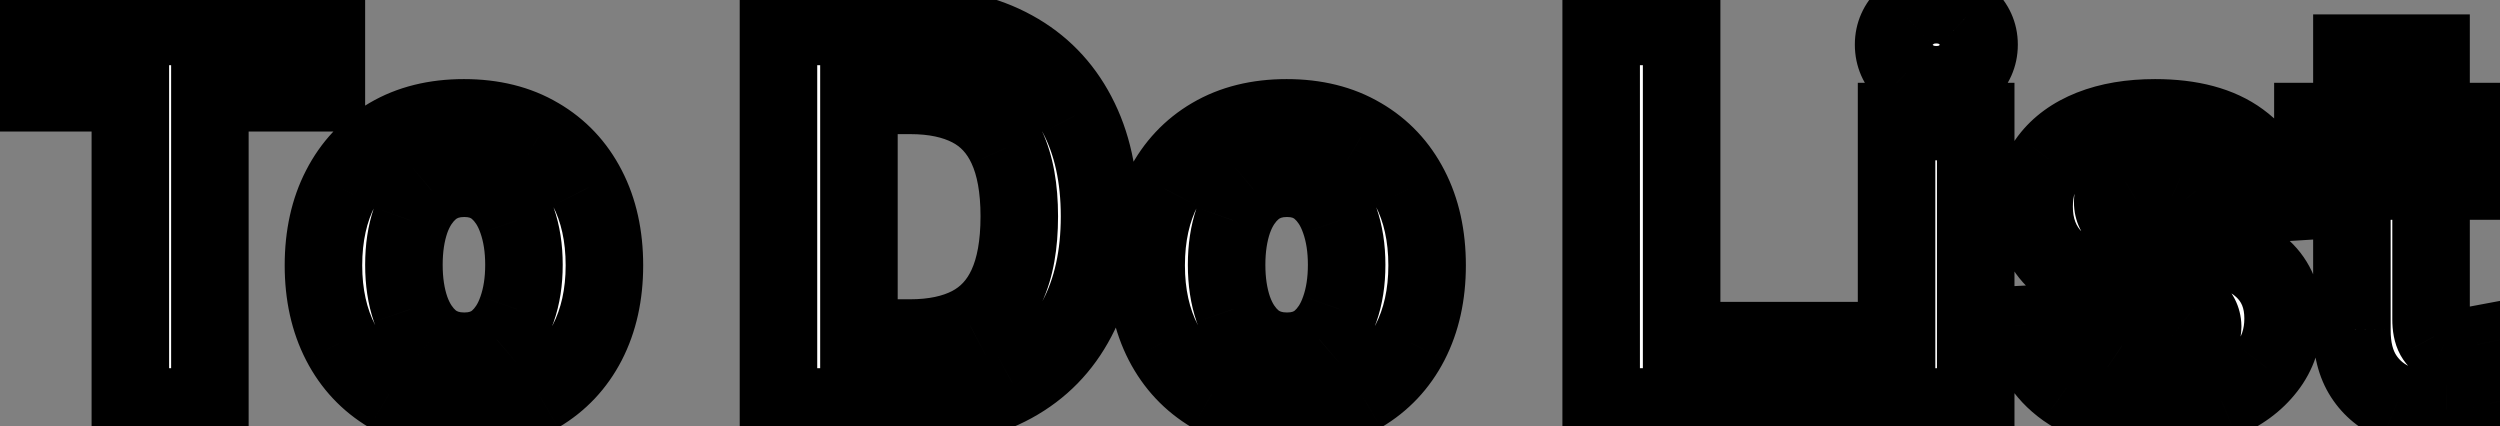<svg width="129" height="22" viewBox="0 0 129 22" fill="none" xmlns="http://www.w3.org/2000/svg">
<rect x="0" y="0" width="129" height="22" fill="#808080" stroke="none"/>
<mask id="path-1-outside-1_4_14" maskUnits="userSpaceOnUse" x="-2" y="-2" width="133" height="26" fill="black">
<rect fill="white" x="-2" y="-2" width="133" height="26"/>
<path d="M0.714 4.787V1.364H16.841V4.787H10.83V21H6.726V4.787H0.714ZM23.939 21.288C22.45 21.288 21.162 20.971 20.075 20.338C18.995 19.699 18.16 18.811 17.572 17.673C16.984 16.529 16.69 15.202 16.69 13.694C16.69 12.173 16.984 10.843 17.572 9.705C18.16 8.561 18.995 7.673 20.075 7.04C21.162 6.401 22.45 6.081 23.939 6.081C25.428 6.081 26.713 6.401 27.793 7.04C28.88 7.673 29.717 8.561 30.305 9.705C30.893 10.843 31.188 12.173 31.188 13.694C31.188 15.202 30.893 16.529 30.305 17.673C29.717 18.811 28.88 19.699 27.793 20.338C26.713 20.971 25.428 21.288 23.939 21.288ZM23.958 18.124C24.636 18.124 25.201 17.932 25.655 17.548C26.109 17.158 26.451 16.628 26.681 15.957C26.918 15.286 27.036 14.522 27.036 13.665C27.036 12.809 26.918 12.045 26.681 11.374C26.451 10.702 26.109 10.172 25.655 9.782C25.201 9.392 24.636 9.197 23.958 9.197C23.274 9.197 22.699 9.392 22.232 9.782C21.772 10.172 21.424 10.702 21.187 11.374C20.957 12.045 20.842 12.809 20.842 13.665C20.842 14.522 20.957 15.286 21.187 15.957C21.424 16.628 21.772 17.158 22.232 17.548C22.699 17.932 23.274 18.124 23.958 18.124ZM47.13 21H40.169V1.364H47.188C49.163 1.364 50.863 1.757 52.288 2.543C53.714 3.323 54.81 4.445 55.577 5.908C56.35 7.372 56.737 9.124 56.737 11.163C56.737 13.208 56.35 14.966 55.577 16.436C54.81 17.906 53.707 19.034 52.269 19.821C50.837 20.607 49.124 21 47.13 21ZM44.321 17.443H46.957C48.185 17.443 49.217 17.226 50.054 16.791C50.898 16.35 51.531 15.669 51.953 14.749C52.381 13.822 52.595 12.626 52.595 11.163C52.595 9.712 52.381 8.526 51.953 7.605C51.531 6.685 50.901 6.007 50.064 5.573C49.227 5.138 48.194 4.921 46.967 4.921H44.321V17.443ZM66.39 21.288C64.901 21.288 63.613 20.971 62.526 20.338C61.446 19.699 60.612 18.811 60.024 17.673C59.435 16.529 59.142 15.202 59.142 13.694C59.142 12.173 59.435 10.843 60.024 9.705C60.612 8.561 61.446 7.673 62.526 7.04C63.613 6.401 64.901 6.081 66.39 6.081C67.879 6.081 69.164 6.401 70.245 7.04C71.331 7.673 72.168 8.561 72.757 9.705C73.345 10.843 73.639 12.173 73.639 13.694C73.639 15.202 73.345 16.529 72.757 17.673C72.168 18.811 71.331 19.699 70.245 20.338C69.164 20.971 67.879 21.288 66.39 21.288ZM66.409 18.124C67.087 18.124 67.653 17.932 68.106 17.548C68.56 17.158 68.902 16.628 69.132 15.957C69.369 15.286 69.487 14.522 69.487 13.665C69.487 12.809 69.369 12.045 69.132 11.374C68.902 10.702 68.56 10.172 68.106 9.782C67.653 9.392 67.087 9.197 66.409 9.197C65.725 9.197 65.15 9.392 64.683 9.782C64.223 10.172 63.875 10.702 63.638 11.374C63.408 12.045 63.293 12.809 63.293 13.665C63.293 14.522 63.408 15.286 63.638 15.957C63.875 16.628 64.223 17.158 64.683 17.548C65.15 17.932 65.725 18.124 66.409 18.124ZM82.62 21V1.364H86.772V17.577H95.19V21H82.62ZM97.863 21V6.273H101.947V21H97.863ZM99.915 4.374C99.308 4.374 98.787 4.173 98.352 3.77C97.924 3.361 97.71 2.872 97.71 2.303C97.71 1.741 97.924 1.258 98.352 0.855C98.787 0.446 99.308 0.242 99.915 0.242C100.522 0.242 101.04 0.446 101.468 0.855C101.903 1.258 102.12 1.741 102.12 2.303C102.12 2.872 101.903 3.361 101.468 3.77C101.04 4.173 100.522 4.374 99.915 4.374ZM117.473 10.472L113.734 10.702C113.67 10.383 113.532 10.095 113.321 9.839C113.11 9.577 112.832 9.37 112.487 9.216C112.148 9.056 111.742 8.977 111.269 8.977C110.637 8.977 110.103 9.111 109.668 9.379C109.234 9.641 109.016 9.993 109.016 10.434C109.016 10.786 109.157 11.083 109.438 11.326C109.719 11.569 110.202 11.764 110.886 11.911L113.551 12.447C114.983 12.742 116.051 13.214 116.754 13.867C117.457 14.518 117.808 15.375 117.808 16.436C117.808 17.401 117.524 18.248 116.955 18.977C116.393 19.706 115.619 20.274 114.635 20.684C113.657 21.086 112.529 21.288 111.25 21.288C109.301 21.288 107.747 20.882 106.59 20.07C105.44 19.252 104.765 18.14 104.567 16.733L108.585 16.522C108.706 17.117 109 17.571 109.467 17.884C109.933 18.191 110.531 18.344 111.26 18.344C111.976 18.344 112.551 18.207 112.986 17.932C113.427 17.651 113.65 17.289 113.657 16.848C113.65 16.478 113.494 16.174 113.187 15.938C112.88 15.695 112.407 15.509 111.768 15.381L109.218 14.873C107.779 14.586 106.709 14.087 106.006 13.377C105.309 12.668 104.96 11.764 104.96 10.664C104.96 9.718 105.216 8.903 105.727 8.219C106.245 7.535 106.971 7.008 107.904 6.637C108.844 6.266 109.943 6.081 111.202 6.081C113.062 6.081 114.526 6.474 115.594 7.26C116.667 8.047 117.294 9.117 117.473 10.472ZM128.214 6.273V9.341H119.345V6.273H128.214ZM121.358 2.744H125.443V16.474C125.443 16.852 125.5 17.146 125.616 17.357C125.731 17.561 125.89 17.705 126.095 17.788C126.306 17.871 126.549 17.913 126.824 17.913C127.015 17.913 127.207 17.897 127.399 17.865C127.591 17.826 127.738 17.798 127.84 17.778L128.482 20.818C128.278 20.882 127.99 20.955 127.619 21.038C127.249 21.128 126.798 21.182 126.268 21.201C125.283 21.24 124.42 21.109 123.679 20.808C122.944 20.508 122.372 20.041 121.962 19.408C121.553 18.776 121.352 17.977 121.358 17.011V2.744Z"/>
</mask>
<path d="M0.714 4.787V1.364H16.841V4.787H10.83V21H6.726V4.787H0.714ZM23.939 21.288C22.45 21.288 21.162 20.971 20.075 20.338C18.995 19.699 18.16 18.811 17.572 17.673C16.984 16.529 16.69 15.202 16.69 13.694C16.69 12.173 16.984 10.843 17.572 9.705C18.16 8.561 18.995 7.673 20.075 7.04C21.162 6.401 22.45 6.081 23.939 6.081C25.428 6.081 26.713 6.401 27.793 7.04C28.88 7.673 29.717 8.561 30.305 9.705C30.893 10.843 31.188 12.173 31.188 13.694C31.188 15.202 30.893 16.529 30.305 17.673C29.717 18.811 28.88 19.699 27.793 20.338C26.713 20.971 25.428 21.288 23.939 21.288ZM23.958 18.124C24.636 18.124 25.201 17.932 25.655 17.548C26.109 17.158 26.451 16.628 26.681 15.957C26.918 15.286 27.036 14.522 27.036 13.665C27.036 12.809 26.918 12.045 26.681 11.374C26.451 10.702 26.109 10.172 25.655 9.782C25.201 9.392 24.636 9.197 23.958 9.197C23.274 9.197 22.699 9.392 22.232 9.782C21.772 10.172 21.424 10.702 21.187 11.374C20.957 12.045 20.842 12.809 20.842 13.665C20.842 14.522 20.957 15.286 21.187 15.957C21.424 16.628 21.772 17.158 22.232 17.548C22.699 17.932 23.274 18.124 23.958 18.124ZM47.13 21H40.169V1.364H47.188C49.163 1.364 50.863 1.757 52.288 2.543C53.714 3.323 54.81 4.445 55.577 5.908C56.35 7.372 56.737 9.124 56.737 11.163C56.737 13.208 56.35 14.966 55.577 16.436C54.81 17.906 53.707 19.034 52.269 19.821C50.837 20.607 49.124 21 47.13 21ZM44.321 17.443H46.957C48.185 17.443 49.217 17.226 50.054 16.791C50.898 16.35 51.531 15.669 51.953 14.749C52.381 13.822 52.595 12.626 52.595 11.163C52.595 9.712 52.381 8.526 51.953 7.605C51.531 6.685 50.901 6.007 50.064 5.573C49.227 5.138 48.194 4.921 46.967 4.921H44.321V17.443ZM66.39 21.288C64.901 21.288 63.613 20.971 62.526 20.338C61.446 19.699 60.612 18.811 60.024 17.673C59.435 16.529 59.142 15.202 59.142 13.694C59.142 12.173 59.435 10.843 60.024 9.705C60.612 8.561 61.446 7.673 62.526 7.04C63.613 6.401 64.901 6.081 66.39 6.081C67.879 6.081 69.164 6.401 70.245 7.04C71.331 7.673 72.168 8.561 72.757 9.705C73.345 10.843 73.639 12.173 73.639 13.694C73.639 15.202 73.345 16.529 72.757 17.673C72.168 18.811 71.331 19.699 70.245 20.338C69.164 20.971 67.879 21.288 66.39 21.288ZM66.409 18.124C67.087 18.124 67.653 17.932 68.106 17.548C68.56 17.158 68.902 16.628 69.132 15.957C69.369 15.286 69.487 14.522 69.487 13.665C69.487 12.809 69.369 12.045 69.132 11.374C68.902 10.702 68.56 10.172 68.106 9.782C67.653 9.392 67.087 9.197 66.409 9.197C65.725 9.197 65.15 9.392 64.683 9.782C64.223 10.172 63.875 10.702 63.638 11.374C63.408 12.045 63.293 12.809 63.293 13.665C63.293 14.522 63.408 15.286 63.638 15.957C63.875 16.628 64.223 17.158 64.683 17.548C65.15 17.932 65.725 18.124 66.409 18.124ZM82.62 21V1.364H86.772V17.577H95.19V21H82.62ZM97.863 21V6.273H101.947V21H97.863ZM99.915 4.374C99.308 4.374 98.787 4.173 98.352 3.77C97.924 3.361 97.71 2.872 97.71 2.303C97.71 1.741 97.924 1.258 98.352 0.855C98.787 0.446 99.308 0.242 99.915 0.242C100.522 0.242 101.04 0.446 101.468 0.855C101.903 1.258 102.12 1.741 102.12 2.303C102.12 2.872 101.903 3.361 101.468 3.77C101.04 4.173 100.522 4.374 99.915 4.374ZM117.473 10.472L113.734 10.702C113.67 10.383 113.532 10.095 113.321 9.839C113.11 9.577 112.832 9.37 112.487 9.216C112.148 9.056 111.742 8.977 111.269 8.977C110.637 8.977 110.103 9.111 109.668 9.379C109.234 9.641 109.016 9.993 109.016 10.434C109.016 10.786 109.157 11.083 109.438 11.326C109.719 11.569 110.202 11.764 110.886 11.911L113.551 12.447C114.983 12.742 116.051 13.214 116.754 13.867C117.457 14.518 117.808 15.375 117.808 16.436C117.808 17.401 117.524 18.248 116.955 18.977C116.393 19.706 115.619 20.274 114.635 20.684C113.657 21.086 112.529 21.288 111.25 21.288C109.301 21.288 107.747 20.882 106.59 20.07C105.44 19.252 104.765 18.14 104.567 16.733L108.585 16.522C108.706 17.117 109 17.571 109.467 17.884C109.933 18.191 110.531 18.344 111.26 18.344C111.976 18.344 112.551 18.207 112.986 17.932C113.427 17.651 113.65 17.289 113.657 16.848C113.65 16.478 113.494 16.174 113.187 15.938C112.88 15.695 112.407 15.509 111.768 15.381L109.218 14.873C107.779 14.586 106.709 14.087 106.006 13.377C105.309 12.668 104.96 11.764 104.96 10.664C104.96 9.718 105.216 8.903 105.727 8.219C106.245 7.535 106.971 7.008 107.904 6.637C108.844 6.266 109.943 6.081 111.202 6.081C113.062 6.081 114.526 6.474 115.594 7.26C116.667 8.047 117.294 9.117 117.473 10.472ZM128.214 6.273V9.341H119.345V6.273H128.214ZM121.358 2.744H125.443V16.474C125.443 16.852 125.5 17.146 125.616 17.357C125.731 17.561 125.89 17.705 126.095 17.788C126.306 17.871 126.549 17.913 126.824 17.913C127.015 17.913 127.207 17.897 127.399 17.865C127.591 17.826 127.738 17.798 127.84 17.778L128.482 20.818C128.278 20.882 127.99 20.955 127.619 21.038C127.249 21.128 126.798 21.182 126.268 21.201C125.283 21.24 124.42 21.109 123.679 20.808C122.944 20.508 122.372 20.041 121.962 19.408C121.553 18.776 121.352 17.977 121.358 17.011V2.744Z" fill="white"/>
<path d="M0.714 4.787H-1.286V6.787H0.714V4.787ZM0.714 1.364V-0.636H-1.286V1.364H0.714ZM16.841 1.364H18.841V-0.636H16.841V1.364ZM16.841 4.787V6.787H18.841V4.787H16.841ZM10.83 4.787V2.787H8.83V4.787H10.83ZM10.83 21V23H12.83V21H10.83ZM6.726 21H4.726V23H6.726V21ZM6.726 4.787H8.726V2.787H6.726V4.787ZM2.714 4.787V1.364H-1.286V4.787H2.714ZM0.714 3.364H16.841V-0.636H0.714V3.364ZM14.841 1.364V4.787H18.841V1.364H14.841ZM16.841 2.787H10.83V6.787H16.841V2.787ZM8.83 4.787V21H12.83V4.787H8.83ZM10.83 19H6.726V23H10.83V19ZM8.726 21V4.787H4.726V21H8.726ZM6.726 2.787H0.714V6.787H6.726V2.787ZM20.075 20.338L19.056 22.06L19.068 22.067L20.075 20.338ZM17.572 17.673L15.794 18.587L15.796 18.591L17.572 17.673ZM17.572 9.705L19.349 10.624L19.351 10.62L17.572 9.705ZM20.075 7.04L21.086 8.765L21.089 8.764L20.075 7.04ZM27.793 7.04L26.775 8.761L26.787 8.768L27.793 7.04ZM30.305 9.705L28.526 10.62L28.529 10.624L30.305 9.705ZM30.305 17.673L32.082 18.591L32.084 18.587L30.305 17.673ZM27.793 20.338L28.804 22.064L28.807 22.062L27.793 20.338ZM25.655 17.548L26.946 19.076L26.952 19.071L26.959 19.065L25.655 17.548ZM26.681 15.957L24.795 15.292L24.792 15.3L24.789 15.308L26.681 15.957ZM26.681 11.374L24.789 12.022L24.792 12.03L24.795 12.038L26.681 11.374ZM22.232 9.782L20.95 8.247L20.939 8.256L22.232 9.782ZM21.187 11.374L19.301 10.709L19.298 10.717L19.295 10.725L21.187 11.374ZM21.187 15.957L19.295 16.605L19.298 16.613L19.301 16.621L21.187 15.957ZM22.232 17.548L20.939 19.074L20.951 19.084L20.962 19.093L22.232 17.548ZM23.939 19.288C22.738 19.288 21.81 19.035 21.081 18.61L19.068 22.067C20.513 22.908 22.162 23.288 23.939 23.288V19.288ZM21.093 18.617C20.343 18.173 19.768 17.566 19.349 16.755L15.796 18.591C16.552 20.055 17.646 21.225 19.056 22.06L21.093 18.617ZM19.351 16.759C18.932 15.942 18.69 14.939 18.69 13.694H14.69C14.69 15.466 15.037 17.115 15.794 18.587L19.351 16.759ZM18.69 13.694C18.69 12.432 18.933 11.429 19.349 10.624L15.796 8.787C15.036 10.257 14.69 11.913 14.69 13.694H18.69ZM19.351 10.62C19.771 9.803 20.343 9.201 21.086 8.765L19.064 5.314C17.646 6.144 16.55 7.319 15.794 8.791L19.351 10.62ZM21.089 8.764C21.817 8.336 22.741 8.081 23.939 8.081V4.081C22.158 4.081 20.506 4.466 19.061 5.316L21.089 8.764ZM23.939 8.081C25.137 8.081 26.056 8.336 26.775 8.761L28.812 5.319C27.37 4.465 25.719 4.081 23.939 4.081V8.081ZM26.787 8.768C27.536 9.204 28.109 9.807 28.526 10.62L32.084 8.791C31.326 7.316 30.224 6.141 28.8 5.311L26.787 8.768ZM28.529 10.624C28.945 11.429 29.188 12.432 29.188 13.694H33.188C33.188 11.913 32.842 10.257 32.082 8.787L28.529 10.624ZM29.188 13.694C29.188 14.939 28.946 15.942 28.526 16.759L32.084 18.587C32.841 17.115 33.188 15.466 33.188 13.694H29.188ZM28.529 16.755C28.111 17.563 27.535 18.17 26.779 18.615L28.807 22.062C30.224 21.229 31.324 20.058 32.082 18.591L28.529 16.755ZM26.782 18.613C26.062 19.035 25.141 19.288 23.939 19.288V23.288C25.716 23.288 27.364 22.908 28.804 22.064L26.782 18.613ZM23.958 20.124C25.038 20.124 26.081 19.807 26.946 19.076L24.364 16.021C24.322 16.057 24.233 16.124 23.958 16.124V20.124ZM26.959 19.065C27.729 18.404 28.249 17.55 28.573 16.605L24.789 15.308C24.653 15.706 24.489 15.913 24.352 16.031L26.959 19.065ZM28.567 16.621C28.893 15.698 29.036 14.703 29.036 13.665H25.036C25.036 14.34 24.942 14.873 24.795 15.292L28.567 16.621ZM29.036 13.665C29.036 12.627 28.893 11.632 28.567 10.709L24.795 12.038C24.942 12.457 25.036 12.99 25.036 13.665H29.036ZM28.573 10.725C28.249 9.78 27.729 8.927 26.959 8.265L24.352 11.299C24.489 11.417 24.653 11.625 24.789 12.022L28.573 10.725ZM26.959 8.265C26.094 7.522 25.046 7.197 23.958 7.197V11.197C24.225 11.197 24.309 11.262 24.352 11.299L26.959 8.265ZM23.958 7.197C22.867 7.197 21.821 7.519 20.95 8.247L23.515 11.317C23.576 11.265 23.681 11.197 23.958 11.197V7.197ZM20.939 8.256C20.163 8.914 19.634 9.764 19.301 10.709L23.073 12.038C23.213 11.641 23.381 11.43 23.525 11.308L20.939 8.256ZM19.295 10.725C18.98 11.643 18.842 12.632 18.842 13.665H22.842C22.842 12.985 22.933 12.447 23.079 12.022L19.295 10.725ZM18.842 13.665C18.842 14.698 18.98 15.687 19.295 16.605L23.079 15.308C22.933 14.884 22.842 14.345 22.842 13.665H18.842ZM19.301 16.621C19.634 17.567 20.163 18.417 20.939 19.074L23.525 16.022C23.381 15.9 23.213 15.689 23.073 15.292L19.301 16.621ZM20.962 19.093C21.834 19.81 22.876 20.124 23.958 20.124V16.124C23.672 16.124 23.564 16.054 23.502 16.003L20.962 19.093ZM40.169 21H38.169V23H40.169V21ZM40.169 1.364V-0.636H38.169V1.364H40.169ZM52.288 2.543L51.322 4.294L51.328 4.298L52.288 2.543ZM55.577 5.908L53.806 6.837L53.809 6.843L55.577 5.908ZM55.577 16.436L53.807 15.505L53.804 15.511L55.577 16.436ZM52.269 19.821L51.31 18.066L51.307 18.068L52.269 19.821ZM44.321 17.443H42.321V19.443H44.321V17.443ZM50.054 16.791L50.976 18.566L50.981 18.563L50.054 16.791ZM51.953 14.749L50.137 13.91L50.135 13.915L51.953 14.749ZM51.953 7.605L50.135 8.439L50.139 8.449L51.953 7.605ZM50.064 5.573L50.985 3.798L50.985 3.798L50.064 5.573ZM44.321 4.921V2.921H42.321V4.921H44.321ZM47.13 19H40.169V23H47.13V19ZM42.169 21V1.364H38.169V21H42.169ZM40.169 3.364H47.188V-0.636H40.169V3.364ZM47.188 3.364C48.897 3.364 50.25 3.703 51.322 4.294L53.254 0.792C51.476 -0.189 49.429 -0.636 47.188 -0.636V3.364ZM51.328 4.298C52.402 4.885 53.218 5.716 53.806 6.837L57.349 4.98C56.402 3.173 55.026 1.761 53.248 0.788L51.328 4.298ZM53.809 6.843C54.399 7.959 54.737 9.375 54.737 11.163H58.737C58.737 8.872 58.302 6.785 57.345 4.974L53.809 6.843ZM54.737 11.163C54.737 12.958 54.398 14.381 53.807 15.505L57.347 17.367C58.303 15.551 58.737 13.459 58.737 11.163H54.737ZM53.804 15.511C53.218 16.634 52.396 17.472 51.31 18.066L53.229 21.576C55.019 20.597 56.402 19.178 57.35 17.361L53.804 15.511ZM51.307 18.068C50.228 18.66 48.861 19 47.13 19V23C49.387 23 51.447 22.554 53.232 21.574L51.307 18.068ZM44.321 19.443H46.957V15.443H44.321V19.443ZM46.957 19.443C48.412 19.443 49.781 19.186 50.976 18.566L49.133 15.016C48.653 15.265 47.957 15.443 46.957 15.443V19.443ZM50.981 18.563C52.244 17.903 53.177 16.878 53.771 15.582L50.135 13.915C49.885 14.46 49.553 14.796 49.128 15.018L50.981 18.563ZM53.768 15.588C54.359 14.309 54.595 12.8 54.595 11.163H50.595C50.595 12.453 50.403 13.334 50.137 13.91L53.768 15.588ZM54.595 11.163C54.595 9.536 54.358 8.035 53.766 6.762L50.139 8.449C50.404 9.017 50.595 9.887 50.595 11.163H54.595ZM53.771 6.772C53.178 5.478 52.248 4.453 50.985 3.798L49.142 7.348C49.555 7.562 49.884 7.892 50.135 8.439L53.771 6.772ZM50.985 3.798C49.791 3.178 48.422 2.921 46.967 2.921V6.921C47.967 6.921 48.663 7.099 49.142 7.348L50.985 3.798ZM46.967 2.921H44.321V6.921H46.967V2.921ZM42.321 4.921V17.443H46.321V4.921H42.321ZM62.526 20.338L61.508 22.06L61.52 22.067L62.526 20.338ZM60.024 17.673L58.245 18.587L58.247 18.591L60.024 17.673ZM60.024 9.705L61.8 10.624L61.802 10.62L60.024 9.705ZM62.526 7.04L63.537 8.765L63.54 8.764L62.526 7.04ZM70.245 7.04L69.226 8.761L69.238 8.768L70.245 7.04ZM72.757 9.705L70.978 10.62L70.98 10.624L72.757 9.705ZM72.757 17.673L74.533 18.591L74.535 18.587L72.757 17.673ZM70.245 20.338L71.255 22.064L71.258 22.062L70.245 20.338ZM68.106 17.548L69.397 19.076L69.403 19.071L69.41 19.065L68.106 17.548ZM69.132 15.957L67.246 15.292L67.243 15.3L67.24 15.308L69.132 15.957ZM69.132 11.374L67.24 12.022L67.243 12.03L67.246 12.038L69.132 11.374ZM64.683 9.782L63.401 8.247L63.391 8.256L64.683 9.782ZM63.638 11.374L61.752 10.709L61.749 10.717L61.746 10.725L63.638 11.374ZM63.638 15.957L61.746 16.605L61.749 16.613L61.752 16.621L63.638 15.957ZM64.683 17.548L63.391 19.074L63.402 19.084L63.413 19.093L64.683 17.548ZM66.39 19.288C65.189 19.288 64.261 19.035 63.532 18.61L61.52 22.067C62.964 22.908 64.613 23.288 66.39 23.288V19.288ZM63.544 18.617C62.794 18.173 62.22 17.566 61.8 16.755L58.247 18.591C59.004 20.055 60.097 21.225 61.508 22.06L63.544 18.617ZM61.802 16.759C61.383 15.942 61.142 14.939 61.142 13.694H57.142C57.142 15.466 57.488 17.115 58.245 18.587L61.802 16.759ZM61.142 13.694C61.142 12.432 61.384 11.429 61.8 10.624L58.247 8.787C57.487 10.257 57.142 11.913 57.142 13.694H61.142ZM61.802 10.62C62.222 9.803 62.794 9.201 63.537 8.765L61.515 5.314C60.098 6.144 59.002 7.319 58.245 8.791L61.802 10.62ZM63.54 8.764C64.268 8.336 65.192 8.081 66.39 8.081V4.081C64.609 4.081 62.958 4.466 61.512 5.316L63.54 8.764ZM66.39 8.081C67.588 8.081 68.507 8.336 69.226 8.761L71.263 5.319C69.821 4.465 68.17 4.081 66.39 4.081V8.081ZM69.238 8.768C69.987 9.204 70.56 9.807 70.978 10.62L74.535 8.791C73.777 7.316 72.675 6.141 71.251 5.311L69.238 8.768ZM70.98 10.624C71.396 11.429 71.639 12.432 71.639 13.694H75.639C75.639 11.913 75.293 10.257 74.533 8.787L70.98 10.624ZM71.639 13.694C71.639 14.939 71.397 15.942 70.978 16.759L74.535 18.587C75.292 17.115 75.639 15.466 75.639 13.694H71.639ZM70.98 16.755C70.562 17.563 69.987 18.17 69.23 18.615L71.258 22.062C72.676 21.229 73.775 20.058 74.533 18.591L70.98 16.755ZM69.234 18.613C68.513 19.035 67.592 19.288 66.39 19.288V23.288C68.167 23.288 69.815 22.908 71.255 22.064L69.234 18.613ZM66.409 20.124C67.489 20.124 68.532 19.807 69.397 19.076L66.815 16.021C66.773 16.057 66.684 16.124 66.409 16.124V20.124ZM69.41 19.065C70.18 18.404 70.7 17.55 71.024 16.605L67.24 15.308C67.104 15.706 66.941 15.913 66.803 16.031L69.41 19.065ZM71.019 16.621C71.344 15.698 71.487 14.703 71.487 13.665H67.487C67.487 14.34 67.394 14.873 67.246 15.292L71.019 16.621ZM71.487 13.665C71.487 12.627 71.344 11.632 71.019 10.709L67.246 12.038C67.394 12.457 67.487 12.99 67.487 13.665H71.487ZM71.024 10.725C70.7 9.78 70.18 8.927 69.41 8.265L66.803 11.299C66.941 11.417 67.104 11.625 67.24 12.022L71.024 10.725ZM69.41 8.265C68.545 7.522 67.498 7.197 66.409 7.197V11.197C66.676 11.197 66.76 11.262 66.803 11.299L69.41 8.265ZM66.409 7.197C65.319 7.197 64.272 7.519 63.401 8.247L65.966 11.317C66.028 11.265 66.132 11.197 66.409 11.197V7.197ZM63.391 8.256C62.614 8.914 62.085 9.764 61.752 10.709L65.525 12.038C65.665 11.641 65.832 11.43 65.976 11.308L63.391 8.256ZM61.746 10.725C61.432 11.643 61.293 12.632 61.293 13.665H65.293C65.293 12.985 65.385 12.447 65.53 12.022L61.746 10.725ZM61.293 13.665C61.293 14.698 61.432 15.687 61.746 16.605L65.53 15.308C65.385 14.884 65.293 14.345 65.293 13.665H61.293ZM61.752 16.621C62.085 17.567 62.614 18.417 63.391 19.074L65.976 16.022C65.832 15.9 65.665 15.689 65.525 15.292L61.752 16.621ZM63.413 19.093C64.285 19.81 65.327 20.124 66.409 20.124V16.124C66.124 16.124 66.015 16.054 65.953 16.003L63.413 19.093ZM82.62 21H80.62V23H82.62V21ZM82.62 1.364V-0.636H80.62V1.364H82.62ZM86.772 1.364H88.772V-0.636H86.772V1.364ZM86.772 17.577H84.772V19.577H86.772V17.577ZM95.19 17.577H97.19V15.577H95.19V17.577ZM95.19 21V23H97.19V21H95.19ZM84.62 21V1.364H80.62V21H84.62ZM82.62 3.364H86.772V-0.636H82.62V3.364ZM84.772 1.364V17.577H88.772V1.364H84.772ZM86.772 19.577H95.19V15.577H86.772V19.577ZM93.19 17.577V21H97.19V17.577H93.19ZM95.19 19H82.62V23H95.19V19ZM97.863 21H95.863V23H97.863V21ZM97.863 6.273V4.273H95.863V6.273H97.863ZM101.947 6.273H103.947V4.273H101.947V6.273ZM101.947 21V23H103.947V21H101.947ZM98.352 3.77L96.97 5.216L96.981 5.227L96.993 5.237L98.352 3.77ZM98.352 0.855L99.722 2.313L99.723 2.312L98.352 0.855ZM101.468 0.855L100.087 2.302L100.098 2.312L100.109 2.323L101.468 0.855ZM101.468 3.77L102.838 5.227L102.839 5.227L101.468 3.77ZM99.863 21V6.273H95.863V21H99.863ZM97.863 8.273H101.947V4.273H97.863V8.273ZM99.947 6.273V21H103.947V6.273H99.947ZM101.947 19H97.863V23H101.947V19ZM99.915 2.374C99.836 2.374 99.801 2.362 99.79 2.358C99.779 2.354 99.754 2.343 99.711 2.303L96.993 5.237C97.807 5.992 98.817 6.374 99.915 6.374V2.374ZM99.733 2.324C99.71 2.302 99.7 2.288 99.698 2.285C99.695 2.282 99.698 2.285 99.702 2.294C99.706 2.304 99.709 2.313 99.71 2.318C99.711 2.323 99.71 2.319 99.71 2.303H95.71C95.71 3.443 96.165 4.447 96.97 5.216L99.733 2.324ZM99.71 2.303C99.71 2.29 99.711 2.289 99.709 2.298C99.708 2.302 99.707 2.307 99.705 2.313C99.703 2.319 99.701 2.325 99.698 2.331C99.696 2.336 99.693 2.341 99.692 2.344C99.69 2.347 99.689 2.348 99.69 2.347C99.691 2.345 99.7 2.333 99.722 2.313L96.982 -0.602C96.172 0.16 95.71 1.162 95.71 2.303H99.71ZM99.723 2.312C99.767 2.27 99.792 2.26 99.799 2.257C99.808 2.254 99.84 2.242 99.915 2.242V-1.758C98.808 -1.758 97.794 -1.366 96.981 -0.601L99.723 2.312ZM99.915 2.242C99.99 2.242 100.019 2.254 100.024 2.255C100.027 2.257 100.047 2.264 100.087 2.302L102.849 -0.591C102.039 -1.365 101.022 -1.758 99.915 -1.758V2.242ZM100.109 2.323C100.132 2.344 100.142 2.357 100.143 2.358C100.144 2.359 100.143 2.358 100.141 2.355C100.139 2.352 100.136 2.347 100.133 2.341C100.131 2.335 100.128 2.328 100.126 2.321C100.124 2.314 100.122 2.308 100.121 2.304C100.119 2.293 100.12 2.292 100.12 2.303H104.12C104.12 1.151 103.646 0.147 102.827 -0.612L100.109 2.323ZM100.12 2.303C100.12 2.317 100.119 2.32 100.12 2.312C100.121 2.309 100.122 2.305 100.124 2.3C100.125 2.294 100.127 2.289 100.129 2.284C100.131 2.28 100.133 2.276 100.135 2.274C100.136 2.272 100.136 2.272 100.135 2.273C100.132 2.277 100.122 2.291 100.097 2.314L102.839 5.227C103.653 4.461 104.12 3.453 104.12 2.303H100.12ZM100.098 2.313C100.06 2.349 100.04 2.357 100.034 2.359C100.026 2.362 99.993 2.374 99.915 2.374V6.374C101.013 6.374 102.026 5.991 102.838 5.227L100.098 2.313ZM117.473 10.472L117.596 12.469L119.736 12.337L119.456 10.21L117.473 10.472ZM113.734 10.702L111.772 11.095L112.115 12.806L113.856 12.699L113.734 10.702ZM113.321 9.839L111.763 11.094L111.771 11.103L111.778 11.112L113.321 9.839ZM112.487 9.216L111.634 11.025L111.654 11.035L111.675 11.044L112.487 9.216ZM109.668 9.379L110.701 11.092L110.71 11.086L110.719 11.081L109.668 9.379ZM109.438 11.326L108.131 12.839L108.131 12.839L109.438 11.326ZM110.886 11.911L110.466 13.866L110.478 13.869L110.491 13.871L110.886 11.911ZM113.551 12.447L113.954 10.488L113.946 10.487L113.551 12.447ZM116.754 13.867L115.394 15.333L115.394 15.333L116.754 13.867ZM116.955 18.977L115.379 17.746L115.372 17.755L116.955 18.977ZM114.635 20.684L115.396 22.533L115.402 22.53L114.635 20.684ZM106.59 20.07L105.431 21.7L105.442 21.707L106.59 20.07ZM104.567 16.733L104.462 14.736L102.282 14.851L102.587 17.012L104.567 16.733ZM108.585 16.522L110.544 16.122L110.2 14.435L108.48 14.525L108.585 16.522ZM109.467 17.884L108.352 19.544L108.36 19.55L108.368 19.555L109.467 17.884ZM112.986 17.932L114.055 19.622L114.061 19.618L112.986 17.932ZM113.657 16.848L115.657 16.877L115.657 16.846L115.657 16.814L113.657 16.848ZM113.187 15.938L111.946 17.506L111.956 17.514L111.966 17.521L113.187 15.938ZM111.768 15.381L112.16 13.42L112.159 13.42L111.768 15.381ZM109.218 14.873L108.825 16.834L108.827 16.835L109.218 14.873ZM106.006 13.377L104.579 14.779L104.585 14.785L106.006 13.377ZM105.727 8.219L104.133 7.012L104.126 7.021L105.727 8.219ZM107.904 6.637L107.17 4.777L107.166 4.778L107.904 6.637ZM115.594 7.26L114.408 8.871L114.412 8.874L115.594 7.26ZM117.35 8.476L113.611 8.706L113.856 12.699L117.596 12.469L117.35 8.476ZM115.695 10.31C115.565 9.661 115.281 9.072 114.864 8.567L111.778 11.112C111.782 11.116 111.783 11.118 111.782 11.117C111.781 11.116 111.78 11.113 111.778 11.109C111.776 11.105 111.775 11.101 111.773 11.098C111.772 11.095 111.772 11.094 111.772 11.095L115.695 10.31ZM114.879 8.585C114.446 8.047 113.899 7.655 113.299 7.389L111.675 11.044C111.723 11.065 111.748 11.082 111.757 11.089C111.766 11.096 111.766 11.097 111.763 11.094L114.879 8.585ZM113.34 7.407C112.674 7.093 111.962 6.977 111.269 6.977V10.977C111.523 10.977 111.622 11.02 111.634 11.025L113.34 7.407ZM111.269 6.977C110.354 6.977 109.435 7.172 108.617 7.678L110.719 11.081C110.77 11.049 110.919 10.977 111.269 10.977V6.977ZM108.635 7.667C107.708 8.226 107.016 9.175 107.016 10.434H111.016C111.016 10.559 110.98 10.729 110.88 10.891C110.788 11.04 110.695 11.096 110.701 11.092L108.635 7.667ZM107.016 10.434C107.016 11.403 107.438 12.241 108.131 12.839L110.745 9.812C110.788 9.849 110.866 9.931 110.93 10.065C110.994 10.202 111.016 10.335 111.016 10.434H107.016ZM108.131 12.839C108.804 13.42 109.696 13.7 110.466 13.866L111.306 9.955C111.041 9.898 110.866 9.842 110.76 9.8C110.647 9.754 110.668 9.745 110.745 9.812L108.131 12.839ZM110.491 13.871L113.156 14.408L113.946 10.487L111.281 9.95L110.491 13.871ZM113.149 14.407C114.396 14.663 115.064 15.027 115.394 15.333L118.114 12.4C117.037 11.402 115.57 10.82 113.954 10.488L113.149 14.407ZM115.394 15.333C115.643 15.564 115.808 15.866 115.808 16.436H119.808C119.808 14.884 119.271 13.473 118.114 12.4L115.394 15.333ZM115.808 16.436C115.808 16.976 115.66 17.385 115.379 17.746L118.532 20.208C119.388 19.111 119.808 17.826 119.808 16.436H115.808ZM115.372 17.755C115.054 18.167 114.581 18.54 113.867 18.837L115.402 22.53C116.657 22.009 117.731 21.244 118.538 20.199L115.372 17.755ZM113.873 18.834C113.182 19.119 112.321 19.288 111.25 19.288V23.288C112.737 23.288 114.132 23.053 115.396 22.533L113.873 18.834ZM111.25 19.288C109.56 19.288 108.454 18.934 107.739 18.433L105.442 21.707C107.041 22.829 109.041 23.288 111.25 23.288V19.288ZM107.749 18.44C107.05 17.942 106.67 17.32 106.548 16.454L102.587 17.012C102.861 18.959 103.83 20.561 105.431 21.7L107.749 18.44ZM104.672 18.731L108.69 18.52L108.48 14.525L104.462 14.736L104.672 18.731ZM106.625 16.923C106.843 17.987 107.413 18.914 108.352 19.544L110.581 16.223C110.57 16.216 110.568 16.212 110.569 16.214C110.571 16.216 110.574 16.219 110.575 16.221C110.579 16.228 110.561 16.204 110.544 16.122L106.625 16.923ZM108.368 19.555C109.247 20.133 110.258 20.344 111.26 20.344V16.344C110.804 16.344 110.62 16.248 110.566 16.213L108.368 19.555ZM111.26 20.344C112.212 20.344 113.198 20.164 114.055 19.622L111.917 16.241C111.904 16.249 111.74 16.344 111.26 16.344V20.344ZM114.061 19.618C114.947 19.053 115.639 18.124 115.657 16.877L111.657 16.819C111.659 16.692 111.698 16.536 111.784 16.397C111.863 16.27 111.935 16.23 111.91 16.245L114.061 19.618ZM115.657 16.814C115.639 15.804 115.172 14.942 114.408 14.354L111.966 17.521C111.918 17.485 111.83 17.401 111.757 17.259C111.683 17.115 111.659 16.978 111.657 16.883L115.657 16.814ZM114.428 14.369C113.761 13.841 112.928 13.574 112.16 13.42L111.376 17.343C111.611 17.39 111.771 17.439 111.872 17.478C111.976 17.519 111.986 17.537 111.946 17.506L114.428 14.369ZM112.159 13.42L109.608 12.912L108.827 16.835L111.377 17.343L112.159 13.42ZM109.61 12.912C108.389 12.668 107.746 12.293 107.426 11.97L104.585 14.785C105.671 15.881 107.17 16.503 108.825 16.834L109.61 12.912ZM107.433 11.976C107.143 11.682 106.96 11.3 106.96 10.664H102.96C102.96 12.227 103.474 13.654 104.579 14.779L107.433 11.976ZM106.96 10.664C106.96 10.101 107.104 9.718 107.329 9.417L104.126 7.021C103.328 8.088 102.96 9.335 102.96 10.664H106.96ZM107.322 9.426C107.584 9.08 107.99 8.755 108.642 8.496L107.166 4.778C105.951 5.261 104.906 5.99 104.133 7.012L107.322 9.426ZM108.638 8.498C109.294 8.239 110.135 8.081 111.202 8.081V4.081C109.752 4.081 108.393 4.294 107.17 4.777L108.638 8.498ZM111.202 8.081C112.803 8.081 113.798 8.421 114.408 8.871L116.78 5.65C115.255 4.527 113.322 4.081 111.202 4.081V8.081ZM114.412 8.874C115.032 9.328 115.38 9.904 115.49 10.734L119.456 10.21C119.207 8.331 118.303 6.765 116.775 5.647L114.412 8.874ZM128.214 6.273H130.214V4.273H128.214V6.273ZM128.214 9.341V11.341H130.214V9.341H128.214ZM119.345 9.341H117.345V11.341H119.345V9.341ZM119.345 6.273V4.273H117.345V6.273H119.345ZM121.358 2.744V0.744H119.358V2.744H121.358ZM125.443 2.744H127.443V0.744H125.443V2.744ZM125.616 17.357L123.86 18.314L123.866 18.326L123.872 18.337L125.616 17.357ZM126.095 17.788L125.342 19.641L125.352 19.645L125.362 19.649L126.095 17.788ZM127.399 17.865L127.728 19.837L127.76 19.832L127.791 19.826L127.399 17.865ZM127.84 17.778L129.797 17.365L129.393 15.452L127.471 15.813L127.84 17.778ZM128.482 20.818L129.079 22.727L130.815 22.184L130.439 20.404L128.482 20.818ZM127.619 21.038L127.182 19.087L127.166 19.09L127.15 19.094L127.619 21.038ZM126.268 21.201L126.195 19.203L126.19 19.203L126.268 21.201ZM123.679 20.808L122.922 22.66L122.928 22.662L123.679 20.808ZM121.962 19.408L123.642 18.323L123.642 18.323L121.962 19.408ZM121.358 17.011L123.358 17.025V17.011H121.358ZM126.214 6.273V9.341H130.214V6.273H126.214ZM128.214 7.341H119.345V11.341H128.214V7.341ZM121.345 9.341V6.273H117.345V9.341H121.345ZM119.345 8.273H128.214V4.273H119.345V8.273ZM121.358 4.744H125.443V0.744H121.358V4.744ZM123.443 2.744V16.474H127.443V2.744H123.443ZM123.443 16.474C123.443 17.014 123.518 17.688 123.86 18.314L127.371 16.399C127.432 16.511 127.448 16.587 127.449 16.594C127.45 16.599 127.448 16.592 127.446 16.571C127.445 16.55 127.443 16.518 127.443 16.474H123.443ZM123.872 18.337C124.194 18.909 124.691 19.376 125.342 19.641L126.848 15.935C126.954 15.978 127.063 16.044 127.16 16.131C127.256 16.218 127.319 16.306 127.359 16.376L123.872 18.337ZM125.362 19.649C125.85 19.841 126.35 19.913 126.824 19.913V15.913C126.786 15.913 126.771 15.91 126.773 15.91C126.775 15.911 126.795 15.914 126.828 15.927L125.362 19.649ZM126.824 19.913C127.127 19.913 127.429 19.887 127.728 19.837L127.07 15.892C126.986 15.906 126.904 15.913 126.824 15.913V19.913ZM127.791 19.826C127.981 19.788 128.118 19.761 128.209 19.744L127.471 15.813C127.357 15.834 127.201 15.865 127.007 15.903L127.791 19.826ZM125.883 18.192L126.526 21.231L130.439 20.404L129.797 17.365L125.883 18.192ZM127.886 18.909C127.759 18.948 127.533 19.008 127.182 19.087L128.057 22.99C128.447 22.902 128.797 22.815 129.079 22.727L127.886 18.909ZM127.15 19.094C126.949 19.143 126.64 19.187 126.195 19.203L126.34 23.2C126.956 23.178 127.548 23.113 128.089 22.983L127.15 19.094ZM126.19 19.203C125.425 19.233 124.855 19.127 124.43 18.955L122.928 22.662C123.986 23.09 125.142 23.247 126.345 23.2L126.19 19.203ZM124.435 18.957C124.057 18.802 123.817 18.593 123.642 18.323L120.283 20.494C120.926 21.49 121.83 22.213 122.922 22.66L124.435 18.957ZM123.642 18.323C123.497 18.098 123.354 17.709 123.358 17.025L119.358 16.998C119.35 18.244 119.61 19.453 120.283 20.494L123.642 18.323ZM123.358 17.011V2.744H119.358V17.011H123.358Z" fill="black" mask="url(#path-1-outside-1_4_14)"/>
</svg>
